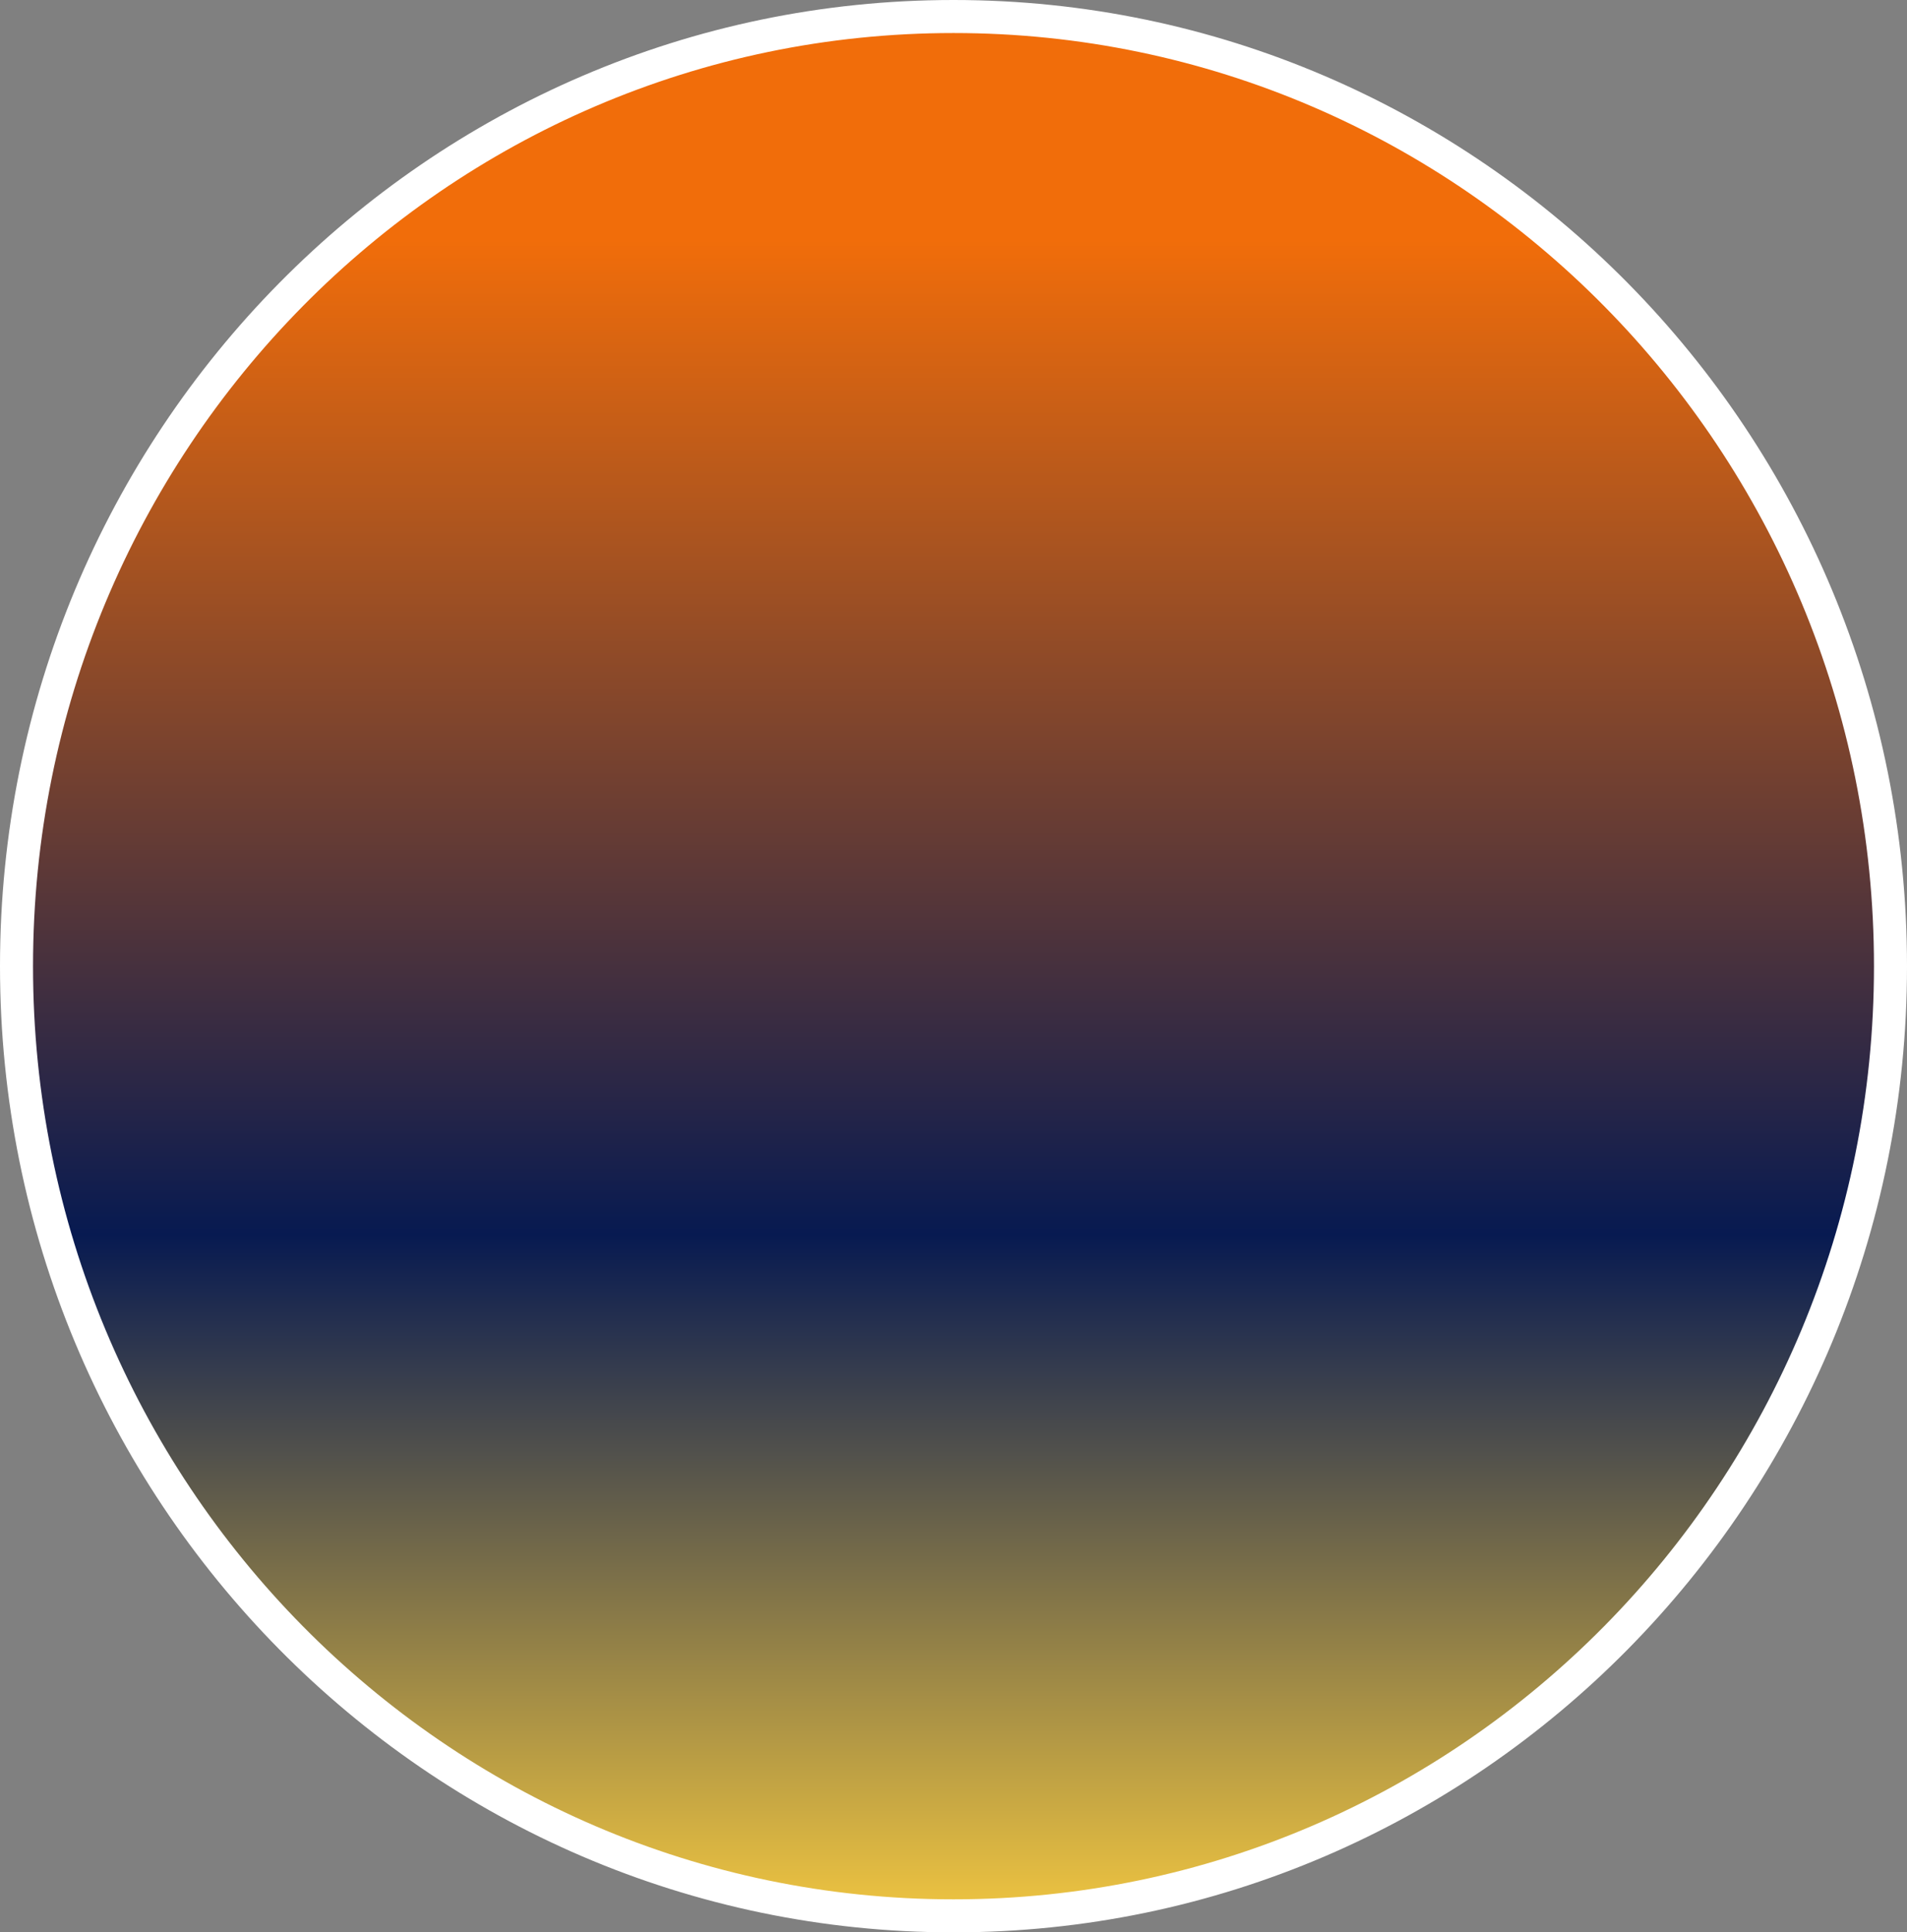 <svg width="231" height="234" viewBox="0 0 231 234" fill="none" xmlns="http://www.w3.org/2000/svg">
<rect x="0" y="0" width="231" height="234" fill="#808080" stroke="none"/>
<path d="M115.5 2C178.16 2 229 53.463 229 117C229 180.537 178.16 232 115.5 232C52.84 232 2 180.537 2 117C2 53.463 52.84 2 115.5 2Z" fill="url(#paint0_linear_1078_769)" stroke="white" stroke-width="4"/>
<defs>
<linearGradient id="paint0_linear_1078_769" x1="115.5" y1="0" x2="115.5" y2="234" gradientUnits="userSpaceOnUse">
<stop offset="0.124" stop-color="#F16D0A"/>
<stop offset="0.639" stop-color="#071A51"/>
<stop offset="1" stop-color="#F5C940"/>
</linearGradient>
</defs>
</svg>
